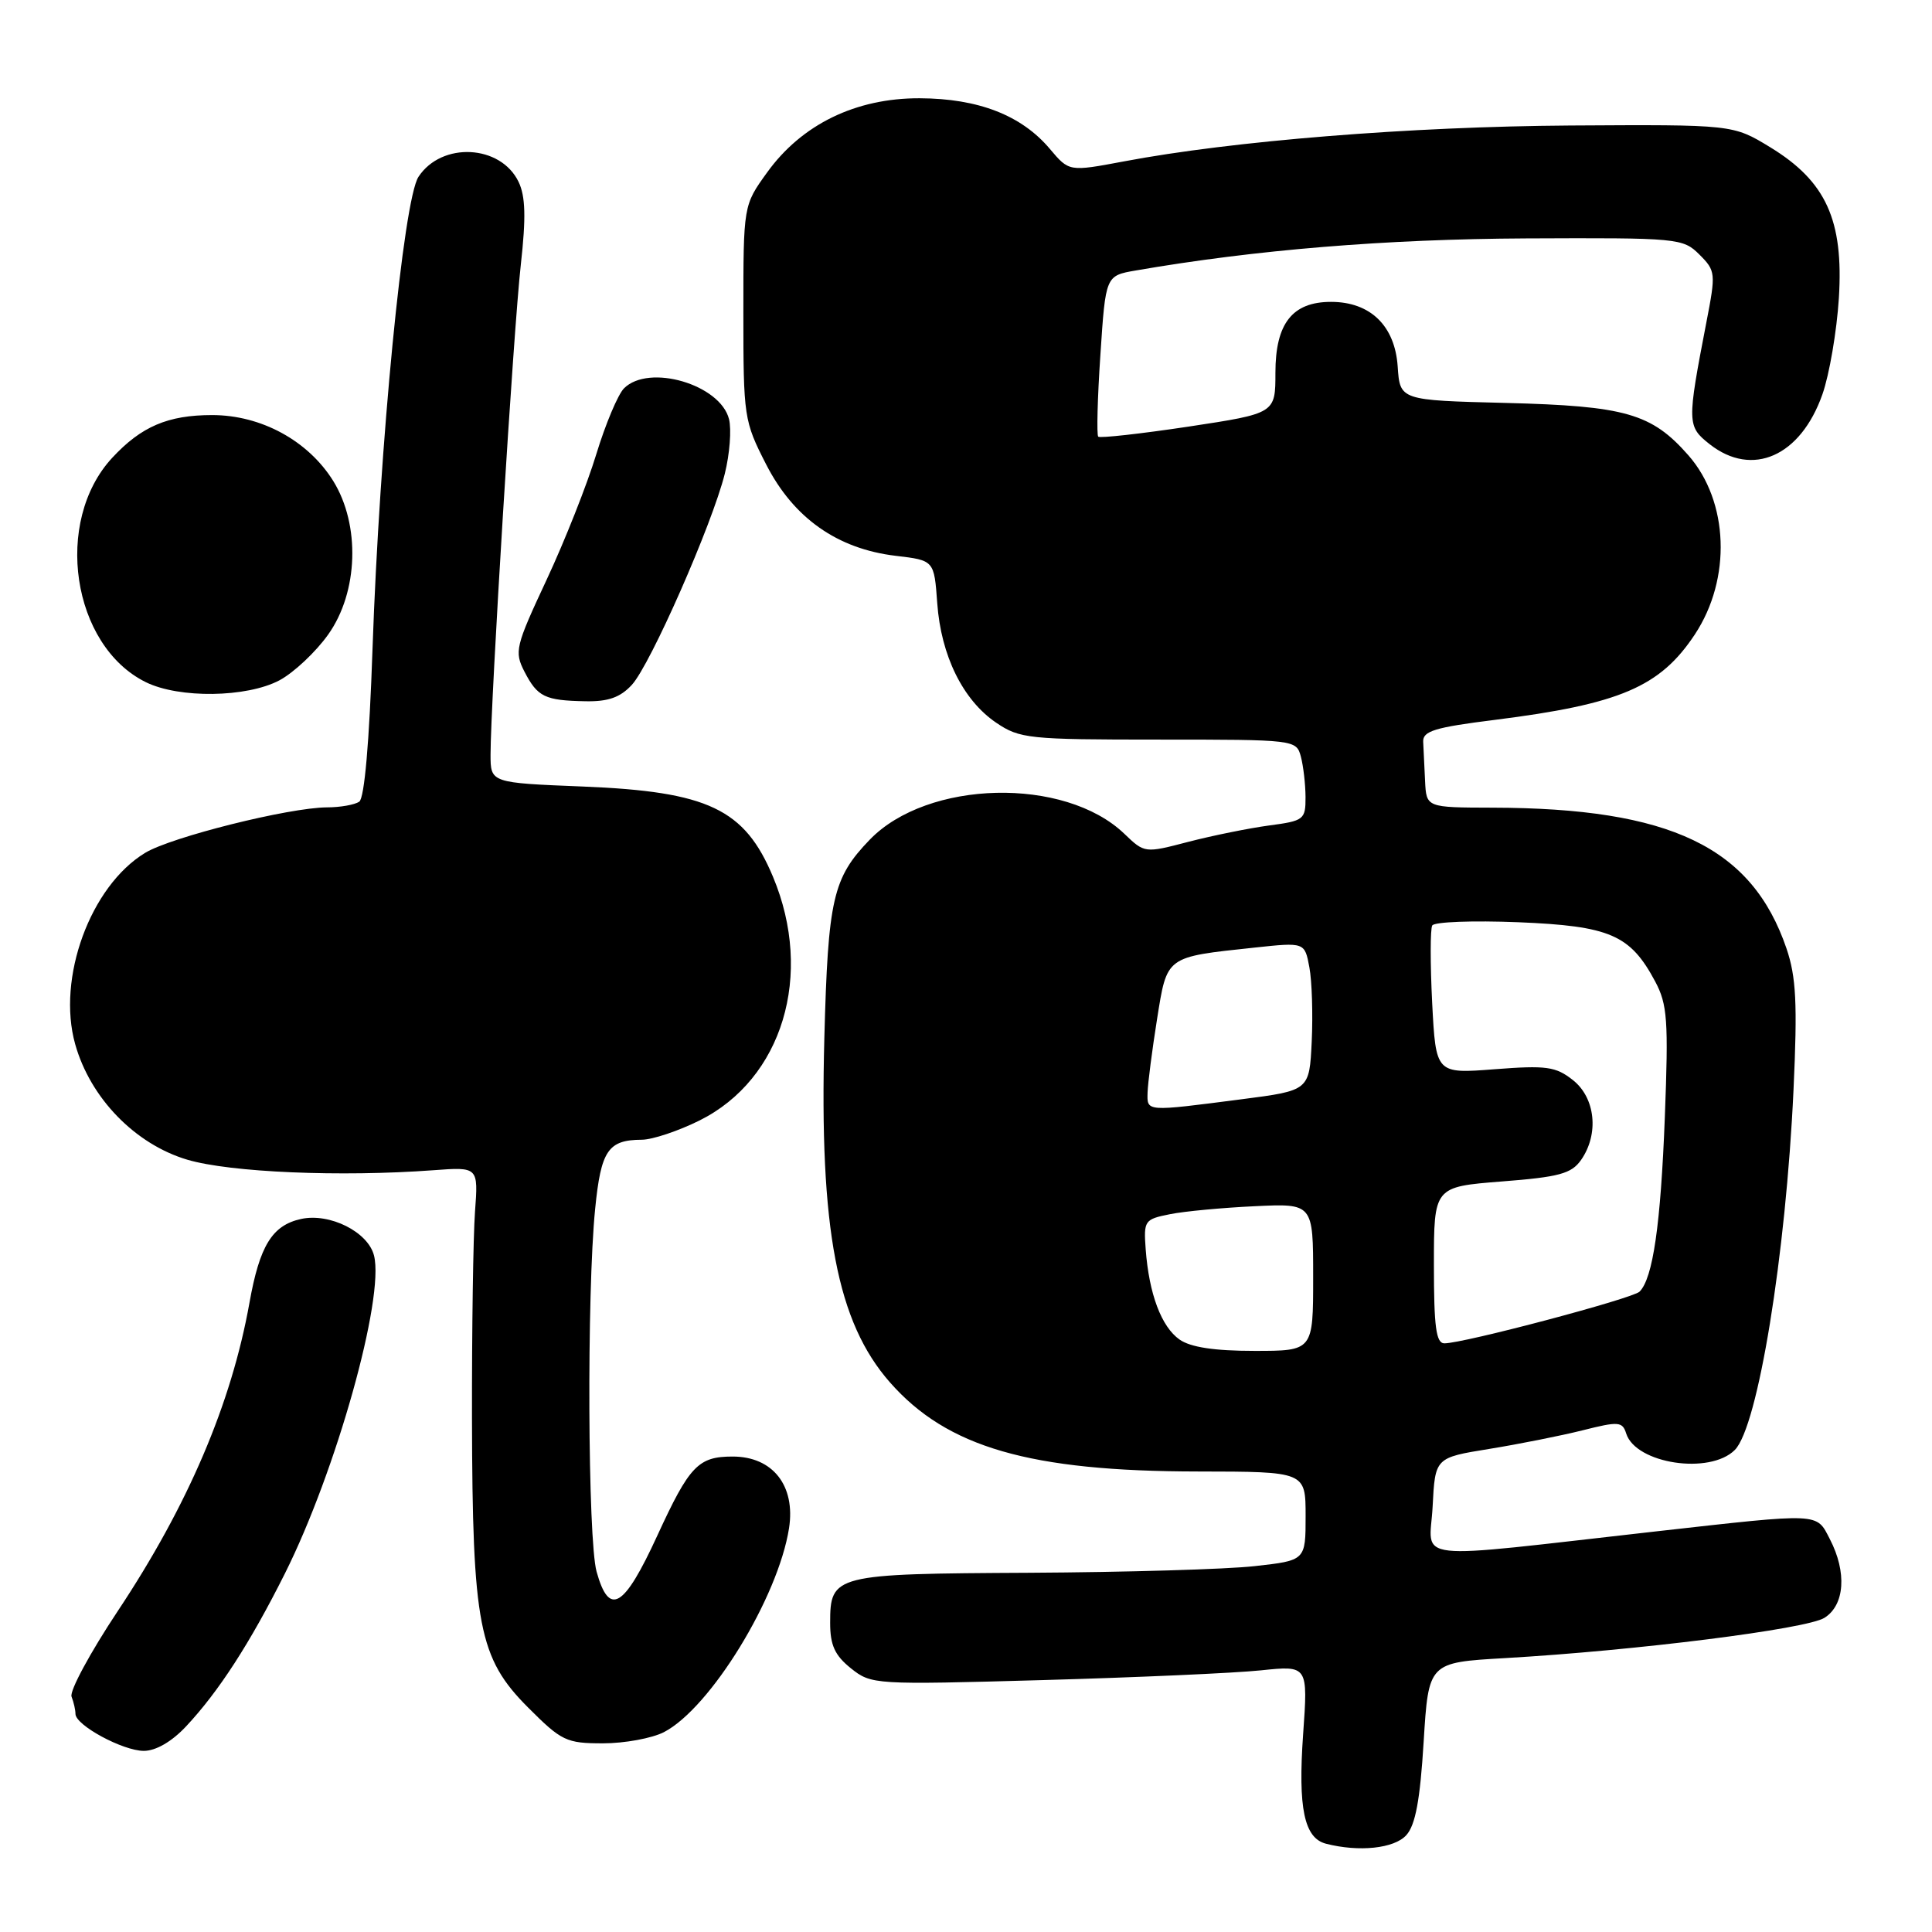 <?xml version="1.0" encoding="UTF-8" standalone="no"?>
<!DOCTYPE svg PUBLIC "-//W3C//DTD SVG 1.1//EN" "http://www.w3.org/Graphics/SVG/1.1/DTD/svg11.dtd" >
<svg xmlns="http://www.w3.org/2000/svg" xmlns:xlink="http://www.w3.org/1999/xlink" version="1.1" viewBox="0 0 256 256">
 <g >
 <path fill="currentColor"
d=" M 186.34 243.17 C 187.55 241.84 188.17 238.52 188.64 230.81 C 189.29 220.29 189.29 220.29 199.39 219.71 C 216.77 218.71 239.39 215.86 241.75 214.37 C 244.44 212.68 244.74 208.33 242.47 203.95 C 240.65 200.42 241.41 200.45 219.50 202.91 C 186.09 206.67 189.45 207.04 189.83 199.63 C 190.16 193.15 190.16 193.15 197.33 191.99 C 201.27 191.35 206.85 190.24 209.72 189.52 C 214.47 188.32 214.98 188.36 215.48 189.95 C 216.76 193.96 226.56 195.44 229.87 192.13 C 232.93 189.07 236.64 166.29 237.65 144.41 C 238.18 132.93 238.00 129.46 236.72 125.68 C 232.13 112.23 221.37 107.07 197.75 107.02 C 189.00 107.00 189.00 107.00 188.83 103.50 C 188.74 101.58 188.63 99.23 188.58 98.29 C 188.51 96.87 190.12 96.38 198.05 95.39 C 214.65 93.30 219.97 91.03 224.58 84.06 C 229.45 76.69 229.08 66.44 223.72 60.33 C 218.84 54.78 215.39 53.79 199.50 53.39 C 185.50 53.04 185.50 53.04 185.20 48.55 C 184.83 43.16 181.57 40.00 176.37 40.00 C 171.24 40.00 169.00 42.86 169.00 49.39 C 169.00 54.78 169.00 54.78 157.47 56.53 C 151.13 57.48 145.75 58.08 145.52 57.86 C 145.30 57.63 145.42 52.74 145.81 46.99 C 146.50 36.53 146.50 36.53 150.50 35.84 C 166.32 33.10 183.63 31.68 202.22 31.59 C 222.39 31.50 223.00 31.56 225.18 33.73 C 227.34 35.89 227.37 36.19 226.10 42.73 C 223.53 56.06 223.54 56.49 226.54 58.86 C 232.19 63.30 238.59 60.47 241.48 52.25 C 242.40 49.64 243.38 43.90 243.66 39.50 C 244.30 29.16 241.96 24.03 234.56 19.51 C 229.62 16.50 229.62 16.50 208.06 16.63 C 186.89 16.77 163.32 18.66 148.90 21.39 C 141.66 22.75 141.66 22.75 139.12 19.74 C 135.37 15.28 129.64 13.05 121.86 13.02 C 113.40 12.99 106.23 16.48 101.64 22.86 C 98.50 27.21 98.50 27.21 98.50 41.43 C 98.50 55.27 98.58 55.80 101.52 61.54 C 105.15 68.64 110.95 72.73 118.70 73.65 C 123.78 74.25 123.78 74.25 124.19 79.93 C 124.69 86.88 127.59 92.76 131.98 95.75 C 135.12 97.88 136.27 98.00 153.53 98.00 C 171.60 98.00 171.77 98.02 172.37 100.25 C 172.70 101.49 172.98 103.90 172.99 105.62 C 173.00 108.60 172.78 108.77 168.16 109.38 C 165.50 109.74 160.70 110.71 157.49 111.54 C 151.67 113.06 151.67 113.06 148.97 110.47 C 141.06 102.90 122.90 103.33 115.24 111.27 C 110.35 116.34 109.72 119.09 109.23 137.54 C 108.56 162.90 110.91 175.20 117.93 183.18 C 125.51 191.79 136.45 194.96 158.75 194.98 C 173.00 195.00 173.00 195.00 173.00 200.88 C 173.00 206.77 173.00 206.77 166.25 207.52 C 162.54 207.94 149.10 208.33 136.39 208.40 C 110.49 208.53 110.00 208.65 110.00 215.05 C 110.00 218.00 110.62 219.35 112.75 221.06 C 115.46 223.22 115.84 223.25 138.17 222.62 C 150.63 222.27 163.64 221.69 167.08 221.33 C 173.32 220.68 173.32 220.68 172.67 229.81 C 171.98 239.59 172.81 243.55 175.69 244.30 C 180.07 245.43 184.75 244.94 186.34 243.17 Z  M 24.66 228.75 C 28.97 224.15 33.11 217.76 37.75 208.50 C 44.53 194.97 50.97 172.00 49.56 166.37 C 48.77 163.23 43.69 160.69 39.89 161.52 C 36.06 162.36 34.40 165.07 33.05 172.65 C 30.66 186.00 24.90 199.49 15.60 213.48 C 11.95 218.97 9.20 224.07 9.48 224.81 C 9.77 225.56 10.00 226.58 10.00 227.10 C 10.00 228.60 16.27 231.99 19.05 232.00 C 20.65 232.00 22.76 230.78 24.66 228.75 Z  M 87.97 229.52 C 94.12 226.34 103.11 211.68 104.55 202.50 C 105.43 196.86 102.40 193.00 97.08 193.00 C 92.52 193.00 91.36 194.21 87.10 203.47 C 82.67 213.11 80.72 214.26 79.05 208.25 C 77.88 204.01 77.74 171.31 78.86 160.19 C 79.63 152.43 80.57 151.04 85.05 151.02 C 86.46 151.01 89.89 149.86 92.69 148.47 C 103.69 142.99 107.86 129.17 102.43 116.19 C 98.67 107.19 93.84 104.89 77.25 104.22 C 65.00 103.73 65.00 103.73 65.00 99.99 C 65.00 93.07 68.05 43.58 69.01 35.08 C 69.71 28.82 69.63 26.01 68.72 24.11 C 66.35 19.15 58.52 18.75 55.45 23.43 C 53.45 26.49 50.29 58.96 49.36 86.00 C 48.94 98.34 48.29 105.77 47.60 106.23 C 46.99 106.64 45.07 106.98 43.33 106.98 C 38.28 107.01 22.68 110.91 19.23 113.01 C 11.97 117.42 7.51 129.61 9.96 138.35 C 11.96 145.50 17.91 151.62 24.83 153.67 C 30.53 155.35 45.13 155.97 57.44 155.06 C 63.38 154.62 63.38 154.62 62.94 160.56 C 62.70 163.83 62.52 176.18 62.54 188.00 C 62.60 215.36 63.44 219.71 69.97 226.25 C 74.41 230.70 75.04 231.00 79.91 231.00 C 82.76 231.00 86.39 230.33 87.97 229.52 Z  M 83.72 90.75 C 86.18 88.08 94.36 69.50 96.04 62.77 C 96.69 60.17 96.94 56.91 96.60 55.54 C 95.44 50.94 85.98 48.16 82.68 51.46 C 81.88 52.27 80.23 56.19 79.01 60.19 C 77.80 64.18 74.84 71.66 72.43 76.82 C 68.29 85.68 68.13 86.34 69.50 89.01 C 71.23 92.35 72.20 92.82 77.58 92.92 C 80.59 92.98 82.19 92.41 83.72 90.75 Z  M 37.02 90.15 C 38.93 89.13 41.85 86.39 43.50 84.06 C 47.48 78.45 47.76 69.56 44.16 63.74 C 40.84 58.40 34.61 55.00 28.11 55.00 C 22.25 55.00 18.72 56.51 14.87 60.66 C 7.05 69.10 9.51 85.55 19.32 90.39 C 23.74 92.57 32.69 92.44 37.02 90.15 Z  M 156.30 177.50 C 153.89 175.81 152.25 171.45 151.81 165.54 C 151.53 161.74 151.65 161.56 155.01 160.89 C 156.93 160.50 161.99 160.03 166.25 159.83 C 174.00 159.46 174.00 159.46 174.00 169.23 C 174.00 179.00 174.00 179.00 166.22 179.00 C 160.92 179.00 157.76 178.52 156.30 177.50 Z  M 190.00 167.63 C 190.00 157.26 190.00 157.26 199.00 156.55 C 206.61 155.96 208.22 155.52 209.50 153.70 C 211.90 150.27 211.41 145.47 208.41 143.11 C 206.14 141.32 204.90 141.15 198.04 141.68 C 190.26 142.28 190.26 142.28 189.77 132.89 C 189.51 127.72 189.51 123.11 189.78 122.63 C 190.05 122.15 195.17 121.96 201.16 122.20 C 213.35 122.70 216.02 123.86 219.33 130.07 C 220.94 133.10 221.09 135.20 220.60 148.00 C 220.05 162.29 219.02 169.38 217.25 171.15 C 216.34 172.06 193.94 178.00 191.39 178.00 C 190.29 178.00 190.00 175.83 190.00 167.63 Z  M 152.06 144.75 C 152.10 143.51 152.66 139.16 153.31 135.07 C 154.66 126.63 154.38 126.83 166.25 125.56 C 172.88 124.85 172.88 124.85 173.50 128.18 C 173.84 130.00 173.98 134.43 173.81 138.00 C 173.50 144.50 173.50 144.50 164.50 145.66 C 151.75 147.31 151.99 147.33 152.06 144.75 Z "/>
</g>
</svg>
